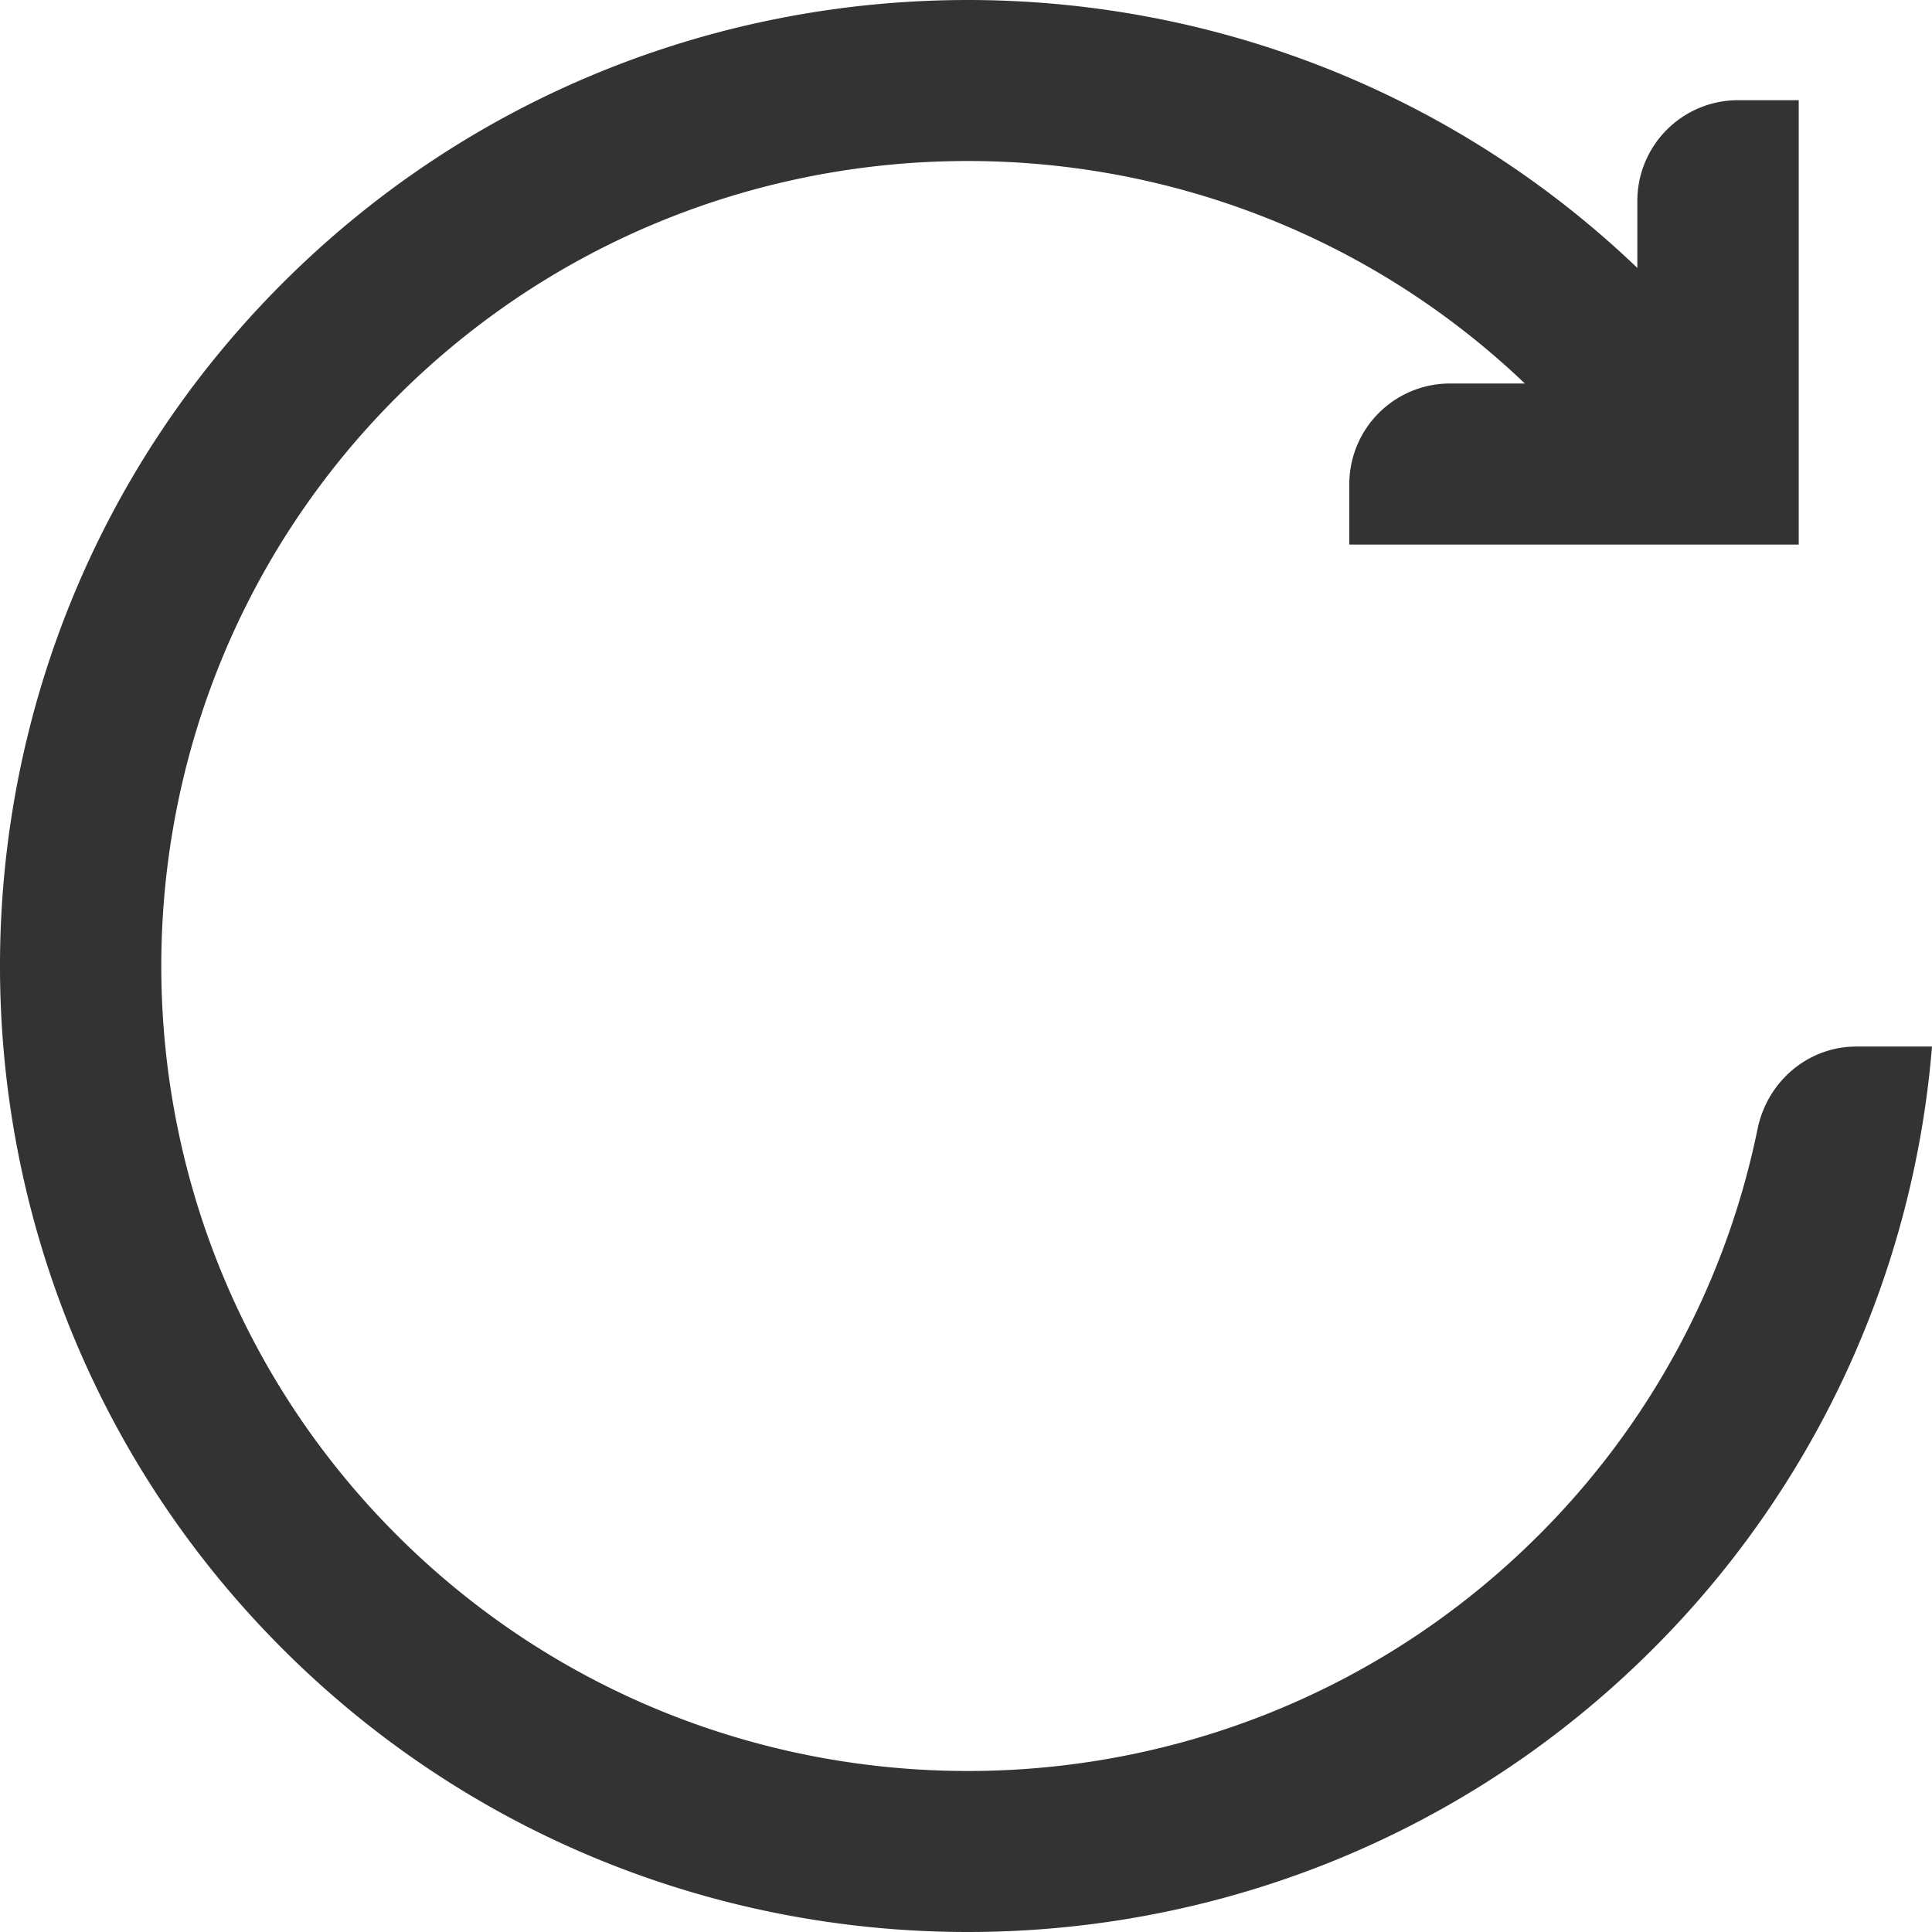 <svg viewBox="0 0 48 48" xmlns="http://www.w3.org/2000/svg" id="icon">
    <g fill="none" fill-rule="evenodd">
        <path d="M0 0h48v48H0z"/>
        <path d="M46.127 26l-.172.006c-1.131.078-2.058.917-2.289 2.043a19.882 19.882 0 01-5.446 10.1c-7.817 7.802-20.535 7.801-28.351 0-7.816-7.803-7.815-20.497 0-28.298 7.706-7.692 20.175-7.799 28.016-.323h-1.857a2.502 2.502 0 00-2.505 2.501v1.501h11.166V2.489h-1.504a2.504 2.504 0 00-2.506 2.501v1.666c-9.407-8.994-24.39-8.873-33.645.365-9.379 9.361-9.379 24.595 0 33.958 9.378 9.361 24.642 9.362 34.021 0A23.89 23.89 0 0048 26h-1.873z" fill="#333"/>
    </g>
</svg>
